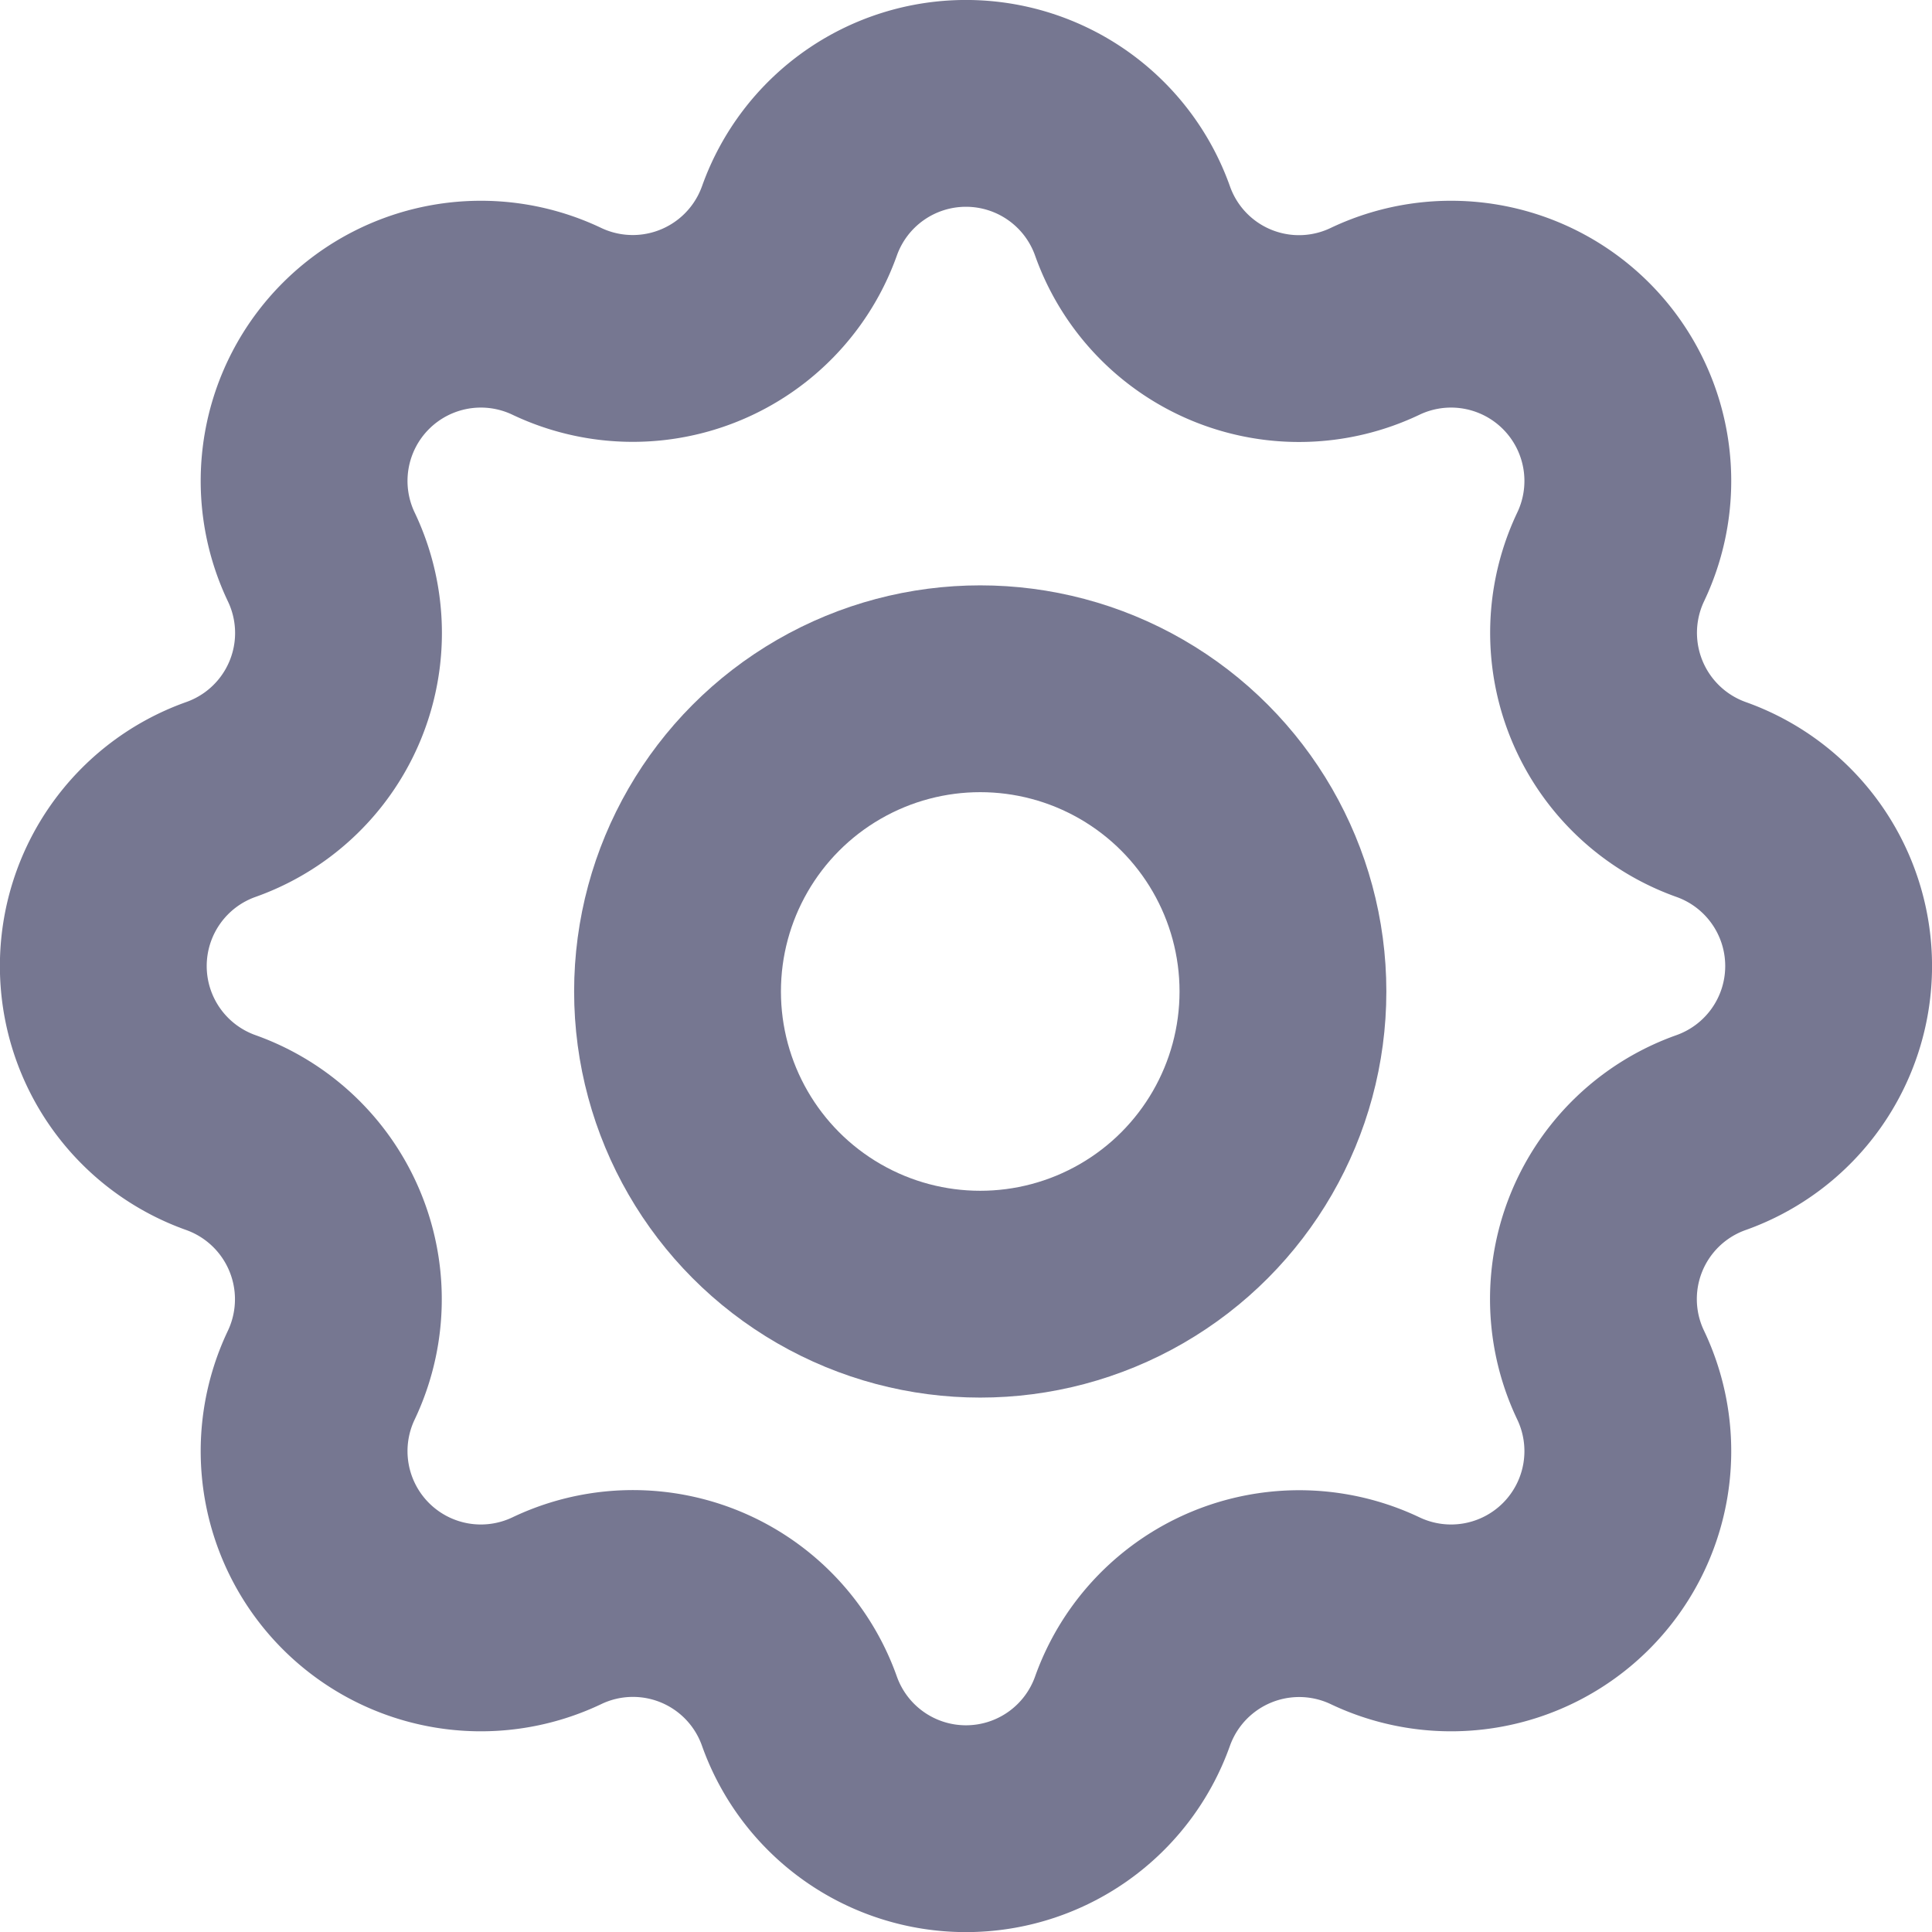 <svg xmlns="http://www.w3.org/2000/svg" width="28.025" height="28.025" viewBox="0 0 28.025 28.025"><g transform="translate(-941.957 -238.328)"><ellipse cx="4.391" cy="4.391" rx="4.391" ry="4.391" transform="translate(951.785 248.319)" fill="none" stroke="#767791" stroke-linecap="round" stroke-miterlimit="10" stroke-width="3"/><path d="M206.128,566.785h0a2.562,2.562,0,0,0,3.517,1.457h0a2.564,2.564,0,0,1,3.418,3.418h0a2.567,2.567,0,0,0,1.457,3.517h0a2.564,2.564,0,0,1,0,4.832h0a2.562,2.562,0,0,0-1.457,3.517h0a2.564,2.564,0,0,1-3.418,3.418h0a2.567,2.567,0,0,0-3.517,1.457h0a2.564,2.564,0,0,1-4.832,0h0a2.562,2.562,0,0,0-3.517-1.457h0a2.564,2.564,0,0,1-3.418-3.418h0a2.567,2.567,0,0,0-1.457-3.517h0a2.564,2.564,0,0,1,0-4.832h0a2.562,2.562,0,0,0,1.457-3.517h0a2.564,2.564,0,0,1,3.418-3.418h0a2.567,2.567,0,0,0,3.517-1.457h0A2.564,2.564,0,0,1,206.128,566.785Z" transform="translate(752.257 -325.252)" fill="none" stroke="#767791" stroke-linecap="round" stroke-miterlimit="10" stroke-width="3"/></g></svg>